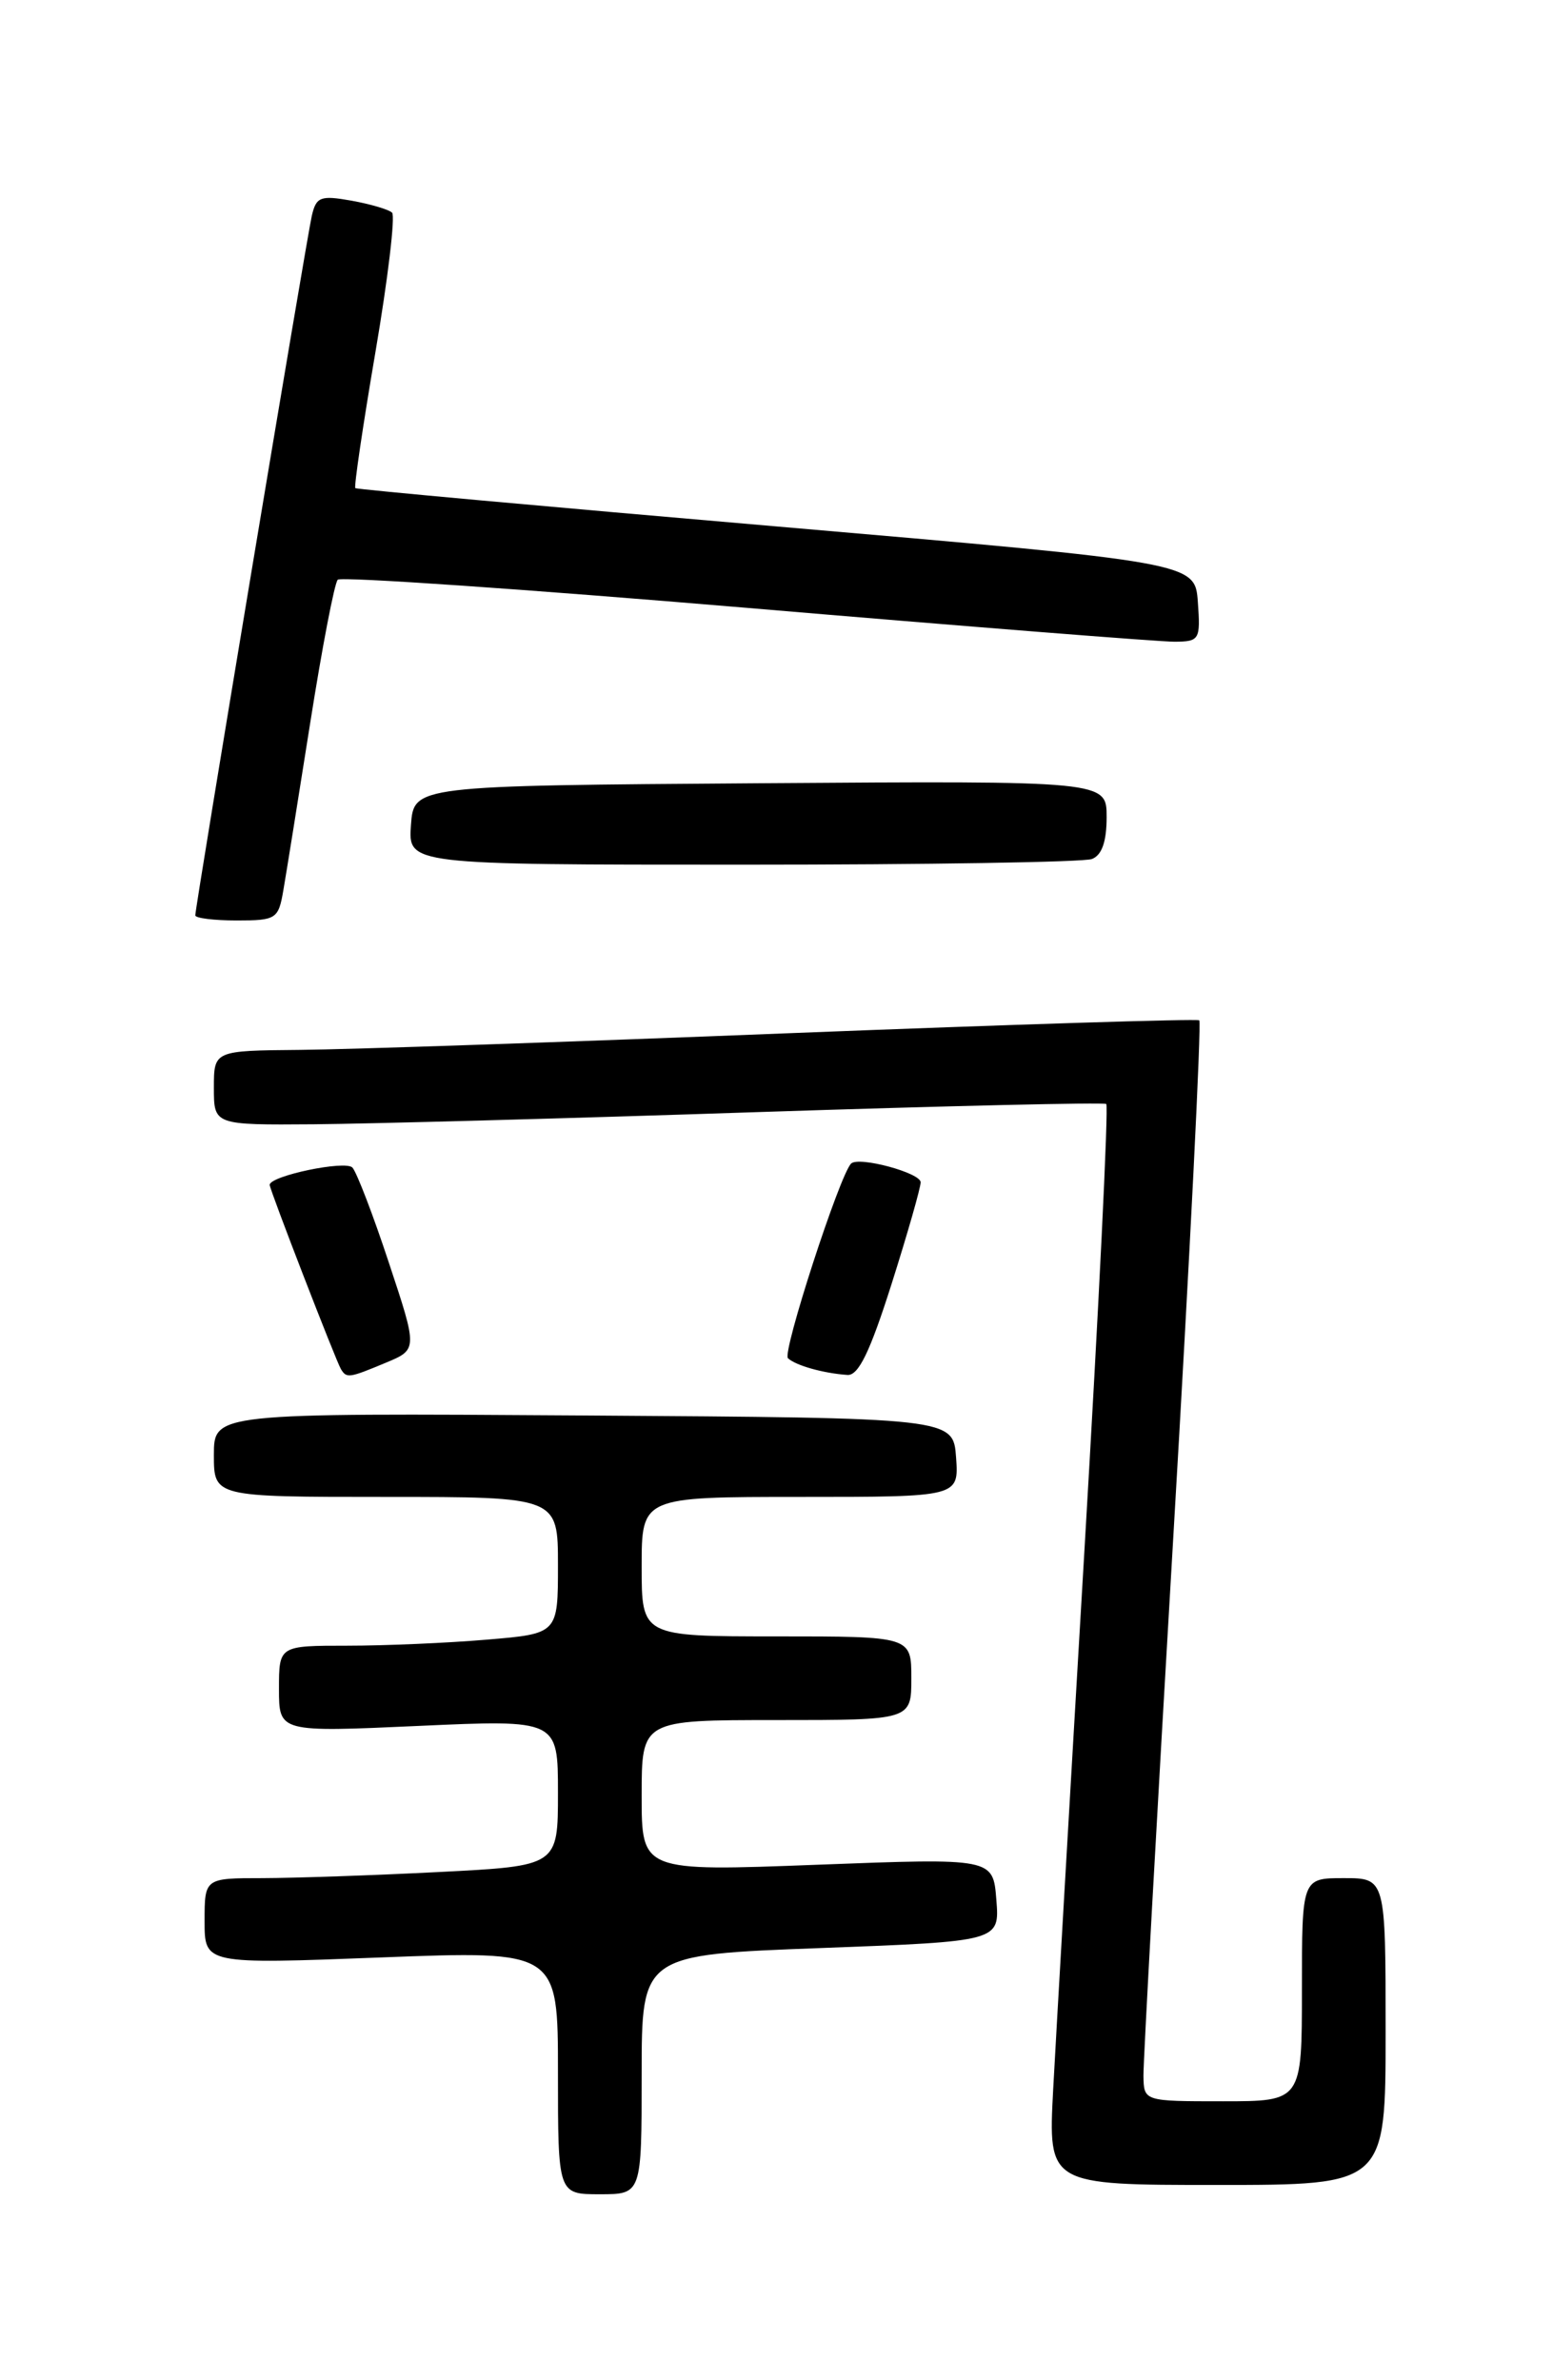 <?xml version="1.0" encoding="UTF-8" standalone="no"?>
<!DOCTYPE svg PUBLIC "-//W3C//DTD SVG 1.1//EN" "http://www.w3.org/Graphics/SVG/1.1/DTD/svg11.dtd" >
<svg xmlns="http://www.w3.org/2000/svg" xmlns:xlink="http://www.w3.org/1999/xlink" version="1.1" viewBox="0 0 167 256">
 <g >
 <path fill="currentColor"
d=" M 69.00 223.12 C 69.00 210.24 69.00 210.24 88.25 209.52 C 107.50 208.80 107.50 208.80 107.14 204.32 C 106.79 199.84 106.79 199.84 87.89 200.56 C 69.00 201.28 69.00 201.28 69.00 193.14 C 69.00 185.00 69.00 185.00 83.50 185.00 C 98.00 185.00 98.00 185.00 98.00 180.50 C 98.00 176.00 98.00 176.00 83.50 176.00 C 69.00 176.00 69.00 176.00 69.00 168.50 C 69.00 161.00 69.00 161.00 86.06 161.00 C 103.11 161.00 103.11 161.00 102.81 156.75 C 102.50 152.50 102.50 152.50 62.75 152.24 C 23.00 151.98 23.00 151.98 23.00 156.49 C 23.00 161.00 23.00 161.00 41.50 161.00 C 60.00 161.00 60.00 161.00 60.00 168.35 C 60.00 175.71 60.00 175.71 52.35 176.35 C 48.14 176.71 41.39 177.00 37.35 177.00 C 30.00 177.00 30.00 177.00 30.00 181.65 C 30.00 186.31 30.00 186.31 45.00 185.63 C 60.00 184.95 60.00 184.95 60.00 192.82 C 60.00 200.69 60.00 200.69 47.25 201.34 C 40.24 201.70 31.69 201.99 28.25 202.00 C 22.00 202.00 22.00 202.00 22.00 206.63 C 22.00 211.26 22.00 211.26 41.00 210.53 C 60.00 209.80 60.00 209.80 60.00 222.90 C 60.00 236.00 60.00 236.00 64.50 236.00 C 69.00 236.00 69.00 236.00 69.00 223.12 Z  M 149.00 218.50 C 149.00 202.00 149.00 202.00 144.50 202.00 C 140.00 202.00 140.00 202.00 140.00 214.00 C 140.00 226.00 140.00 226.00 131.50 226.00 C 123.00 226.00 123.00 226.00 122.96 223.25 C 122.94 221.74 124.38 195.66 126.17 165.29 C 127.96 134.93 129.21 109.93 128.96 109.74 C 128.71 109.56 108.92 110.18 85.00 111.12 C 61.08 112.07 37.34 112.88 32.25 112.92 C 23.00 113.00 23.00 113.00 23.00 117.00 C 23.00 121.00 23.00 121.00 33.75 120.92 C 39.66 120.87 61.15 120.29 81.50 119.61 C 101.85 118.94 118.71 118.55 118.96 118.74 C 119.22 118.94 118.16 140.56 116.61 166.80 C 115.06 193.03 113.55 219.11 113.25 224.75 C 112.71 235.00 112.71 235.00 130.86 235.00 C 149.00 235.00 149.00 235.00 149.00 218.50 Z  M 41.48 146.57 C 44.91 145.14 44.91 145.14 41.82 135.82 C 40.13 130.69 38.36 126.09 37.90 125.58 C 37.16 124.76 29.00 126.47 29.00 127.44 C 29.00 127.95 36.12 146.35 36.66 147.25 C 37.27 148.26 37.53 148.22 41.48 146.57 Z  M 95.87 138.11 C 97.59 132.68 99.00 127.75 99.00 127.16 C 99.00 126.14 92.32 124.34 91.52 125.15 C 90.29 126.38 84.09 145.48 84.73 146.08 C 85.56 146.86 88.52 147.70 91.12 147.88 C 92.31 147.97 93.54 145.44 95.87 138.11 Z  M 30.47 95.75 C 30.78 93.96 32.08 85.86 33.36 77.74 C 34.64 69.62 35.97 62.70 36.32 62.35 C 36.67 62.00 56.43 63.36 80.23 65.37 C 104.03 67.39 124.76 69.03 126.31 69.02 C 128.99 69.00 129.10 68.81 128.81 64.75 C 128.50 60.50 128.50 60.50 83.50 56.62 C 58.75 54.49 38.37 52.64 38.21 52.50 C 38.05 52.37 39.02 45.79 40.37 37.88 C 41.72 29.97 42.52 23.22 42.16 22.87 C 41.80 22.53 39.83 21.95 37.78 21.58 C 34.46 20.99 34.00 21.17 33.53 23.21 C 32.97 25.65 21.00 97.52 21.00 98.45 C 21.00 98.75 23.00 99.00 25.45 99.00 C 29.70 99.00 29.94 98.85 30.47 95.75 Z  M 117.42 92.39 C 118.49 91.98 119.00 90.52 119.00 87.88 C 119.00 83.98 119.00 83.98 81.75 84.24 C 44.50 84.50 44.50 84.50 44.19 88.75 C 43.89 93.00 43.89 93.00 79.86 93.00 C 99.65 93.00 116.55 92.73 117.42 92.39 Z "/>
</g>
</svg>
